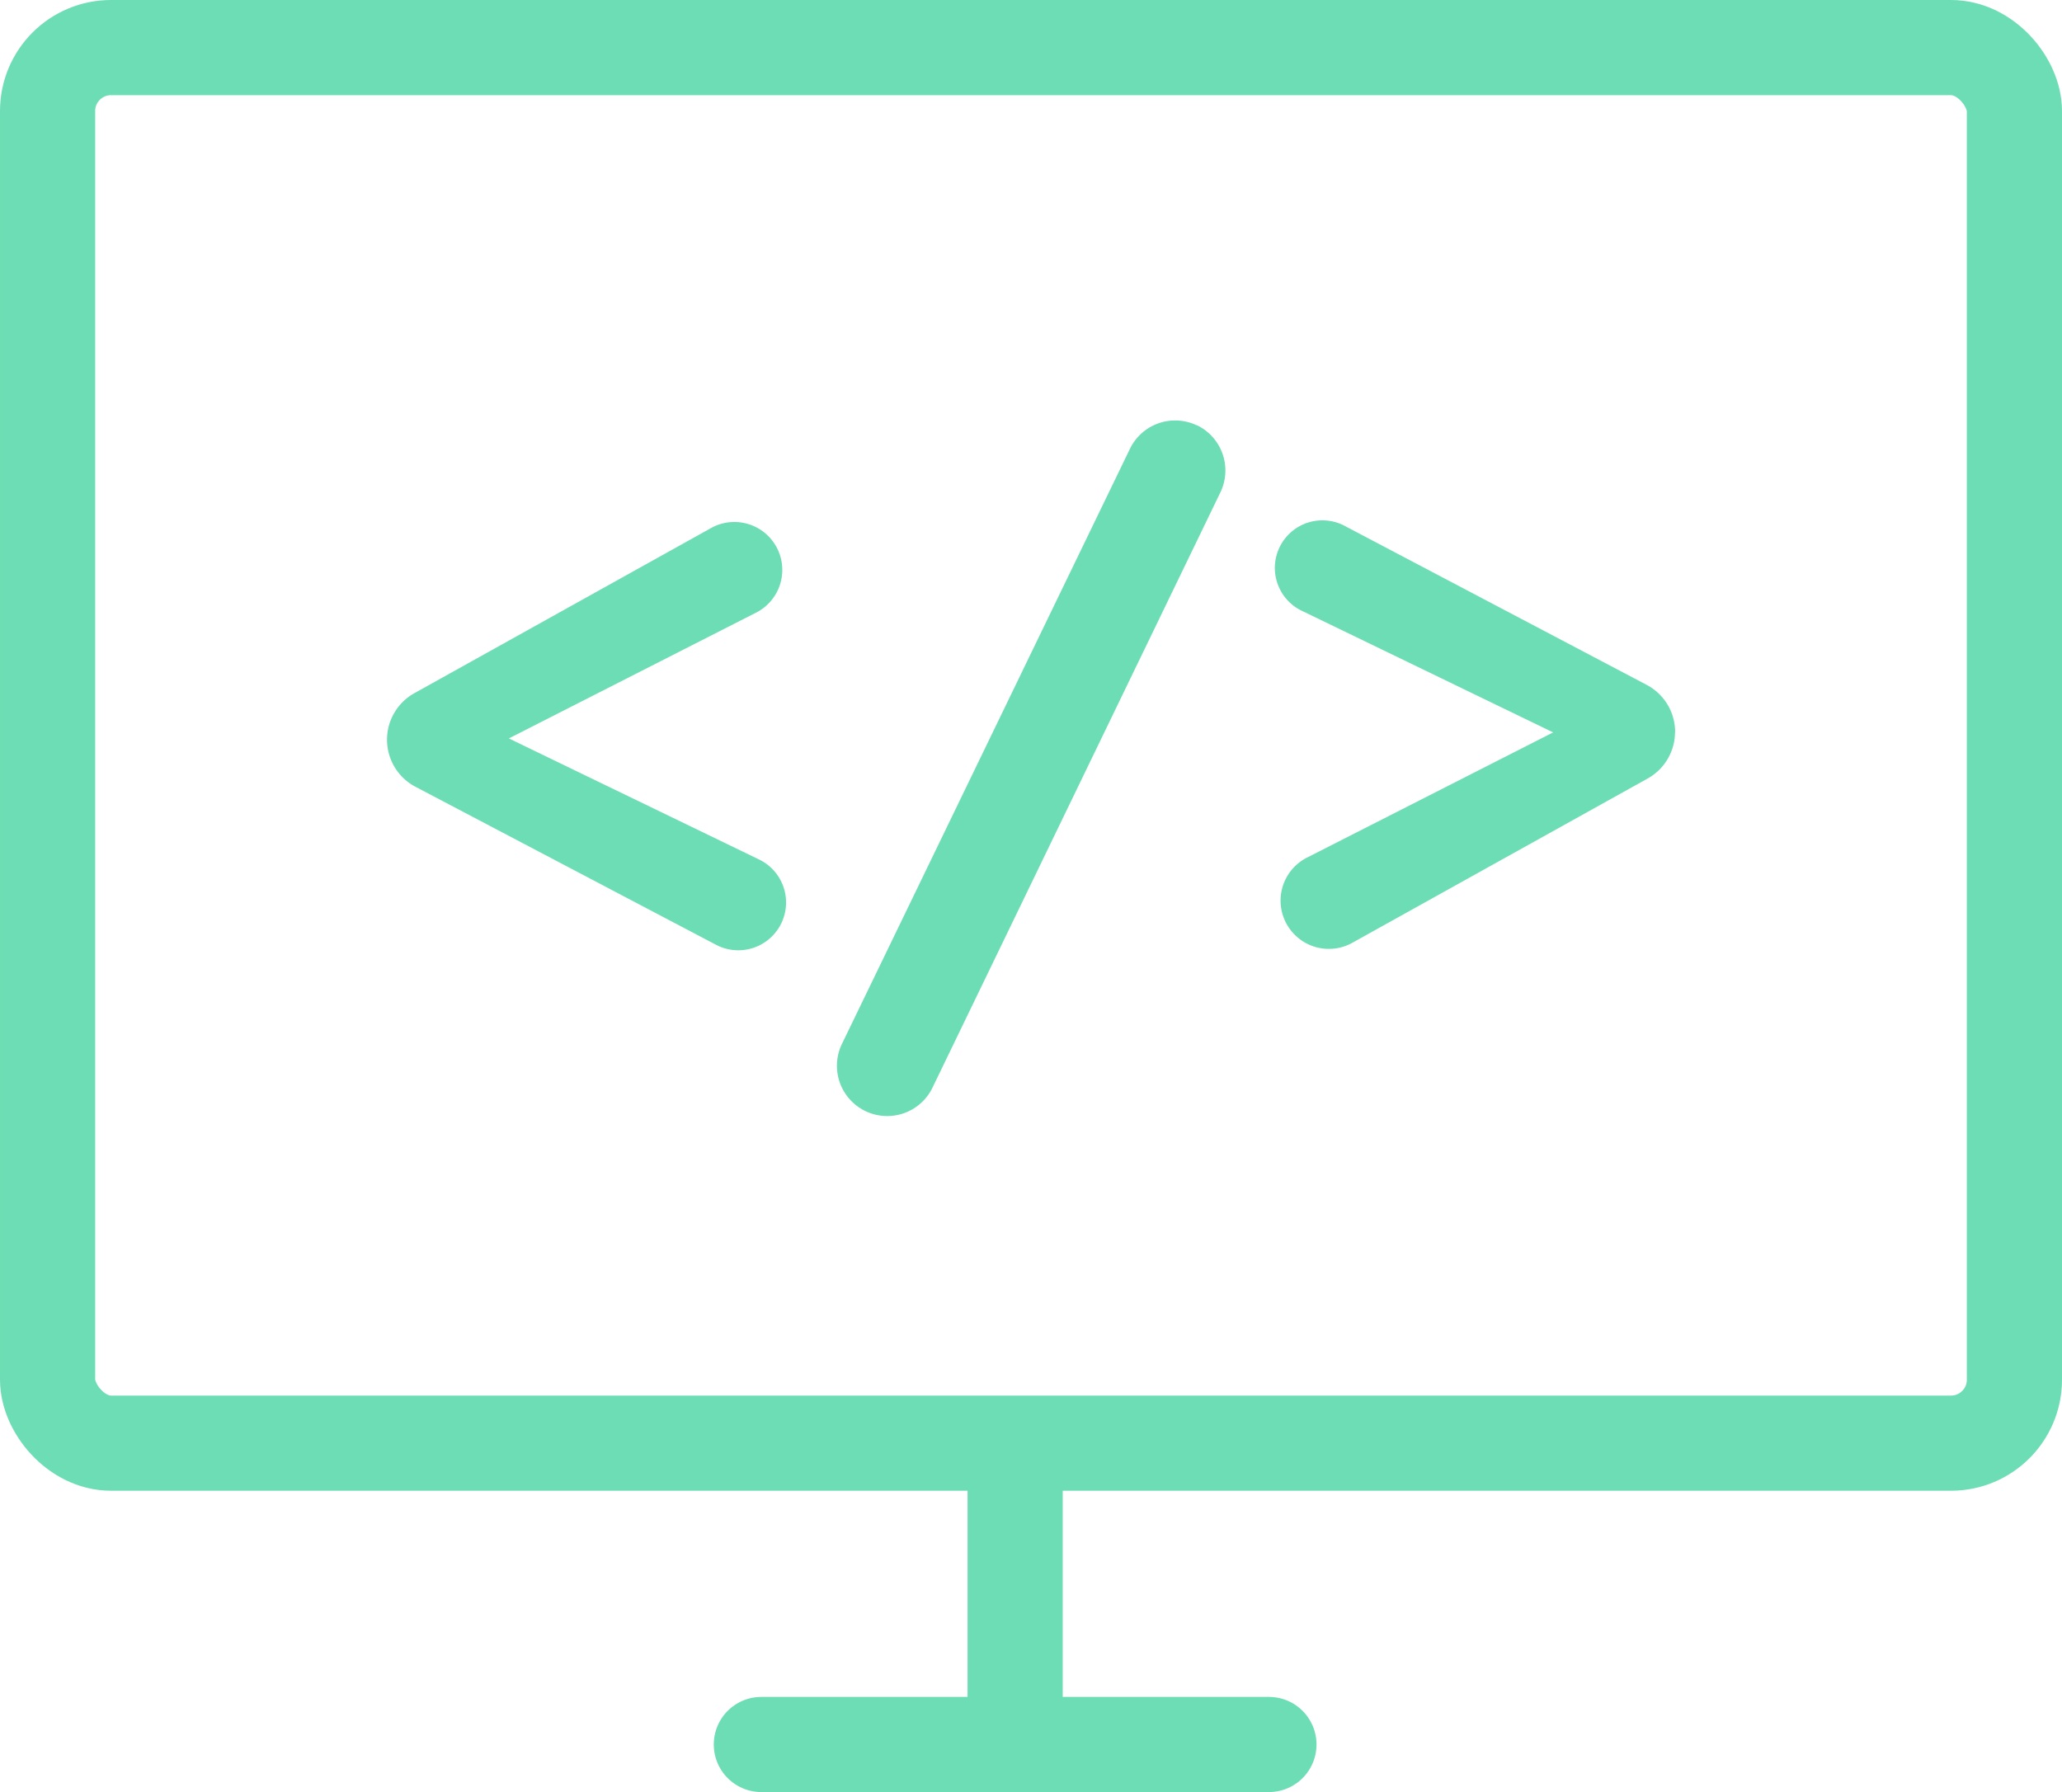<svg xmlns="http://www.w3.org/2000/svg" xmlns:xlink="http://www.w3.org/1999/xlink" width="65" height="56.5" viewBox="0 0 65 56.5">
  <defs>
    <clipPath id="clip-path">
      <rect id="Rectangle_3799" data-name="Rectangle 3799" width="40.601" height="21.956" fill="none"/>
    </clipPath>
  </defs>
  <g id="Group_17397" data-name="Group 17397" transform="translate(-1042 -539.75)">
    <g id="Group_17353" data-name="Group 17353" transform="translate(391 -1683.75)">
      <rect id="Rectangle_3741" data-name="Rectangle 3741" width="62" height="44" rx="2" transform="translate(652.5 2225)" fill="none" stroke="#6cddb4" stroke-linecap="round" stroke-width="3"/>
      <g id="Group_15885" data-name="Group 15885" transform="translate(0.5 6)">
        <line id="Line_44" data-name="Line 44" y2="9" transform="translate(682.5 2263.5)" fill="none" stroke="#6cddb4" stroke-linecap="round" stroke-width="3"/>
        <line id="Line_45" data-name="Line 45" x2="16" transform="translate(674.5 2272.5)" fill="none" stroke="#6cddb4" stroke-linecap="round" stroke-width="3"/>
      </g>
    </g>
    <g id="Group_17355" data-name="Group 17355" transform="translate(1054.2 553)">
      <g id="Group_17354" data-name="Group 17354" transform="translate(0 0)" clip-path="url(#clip-path)">
        <path id="Path_27220" data-name="Path 27220" d="M0,9.35H0A1.678,1.678,0,0,1,.863,7.883l9.32-5.188A1.511,1.511,0,1,1,11.6,5.361L3.841,9.31l7.87,3.809a1.506,1.506,0,1,1-1.356,2.688L.9,10.836A1.678,1.678,0,0,1,0,9.35" transform="translate(0 0.721)" fill="#6cddb4"/>
        <path id="Path_27221" data-name="Path 27221" d="M22.352.152h0A1.584,1.584,0,0,1,23.1,2.275L14.016,21.061a1.585,1.585,0,0,1-2.854-1.379L20.25.9a1.584,1.584,0,0,1,2.1-.743" transform="translate(3.169 0)" fill="#6cddb4"/>
        <path id="Path_27222" data-name="Path 27222" d="M34.333,9.118h0a1.678,1.678,0,0,1-.863,1.467l-9.334,5.193a1.521,1.521,0,1,1-1.43-2.686l7.786-3.961L22.605,5.314a1.5,1.5,0,1,1,1.351-2.675l9.481,4.992a1.682,1.682,0,0,1,.9,1.486" transform="translate(6.268 0.71)" fill="#6cddb4"/>
      </g>
    </g>
  </g>
</svg>
